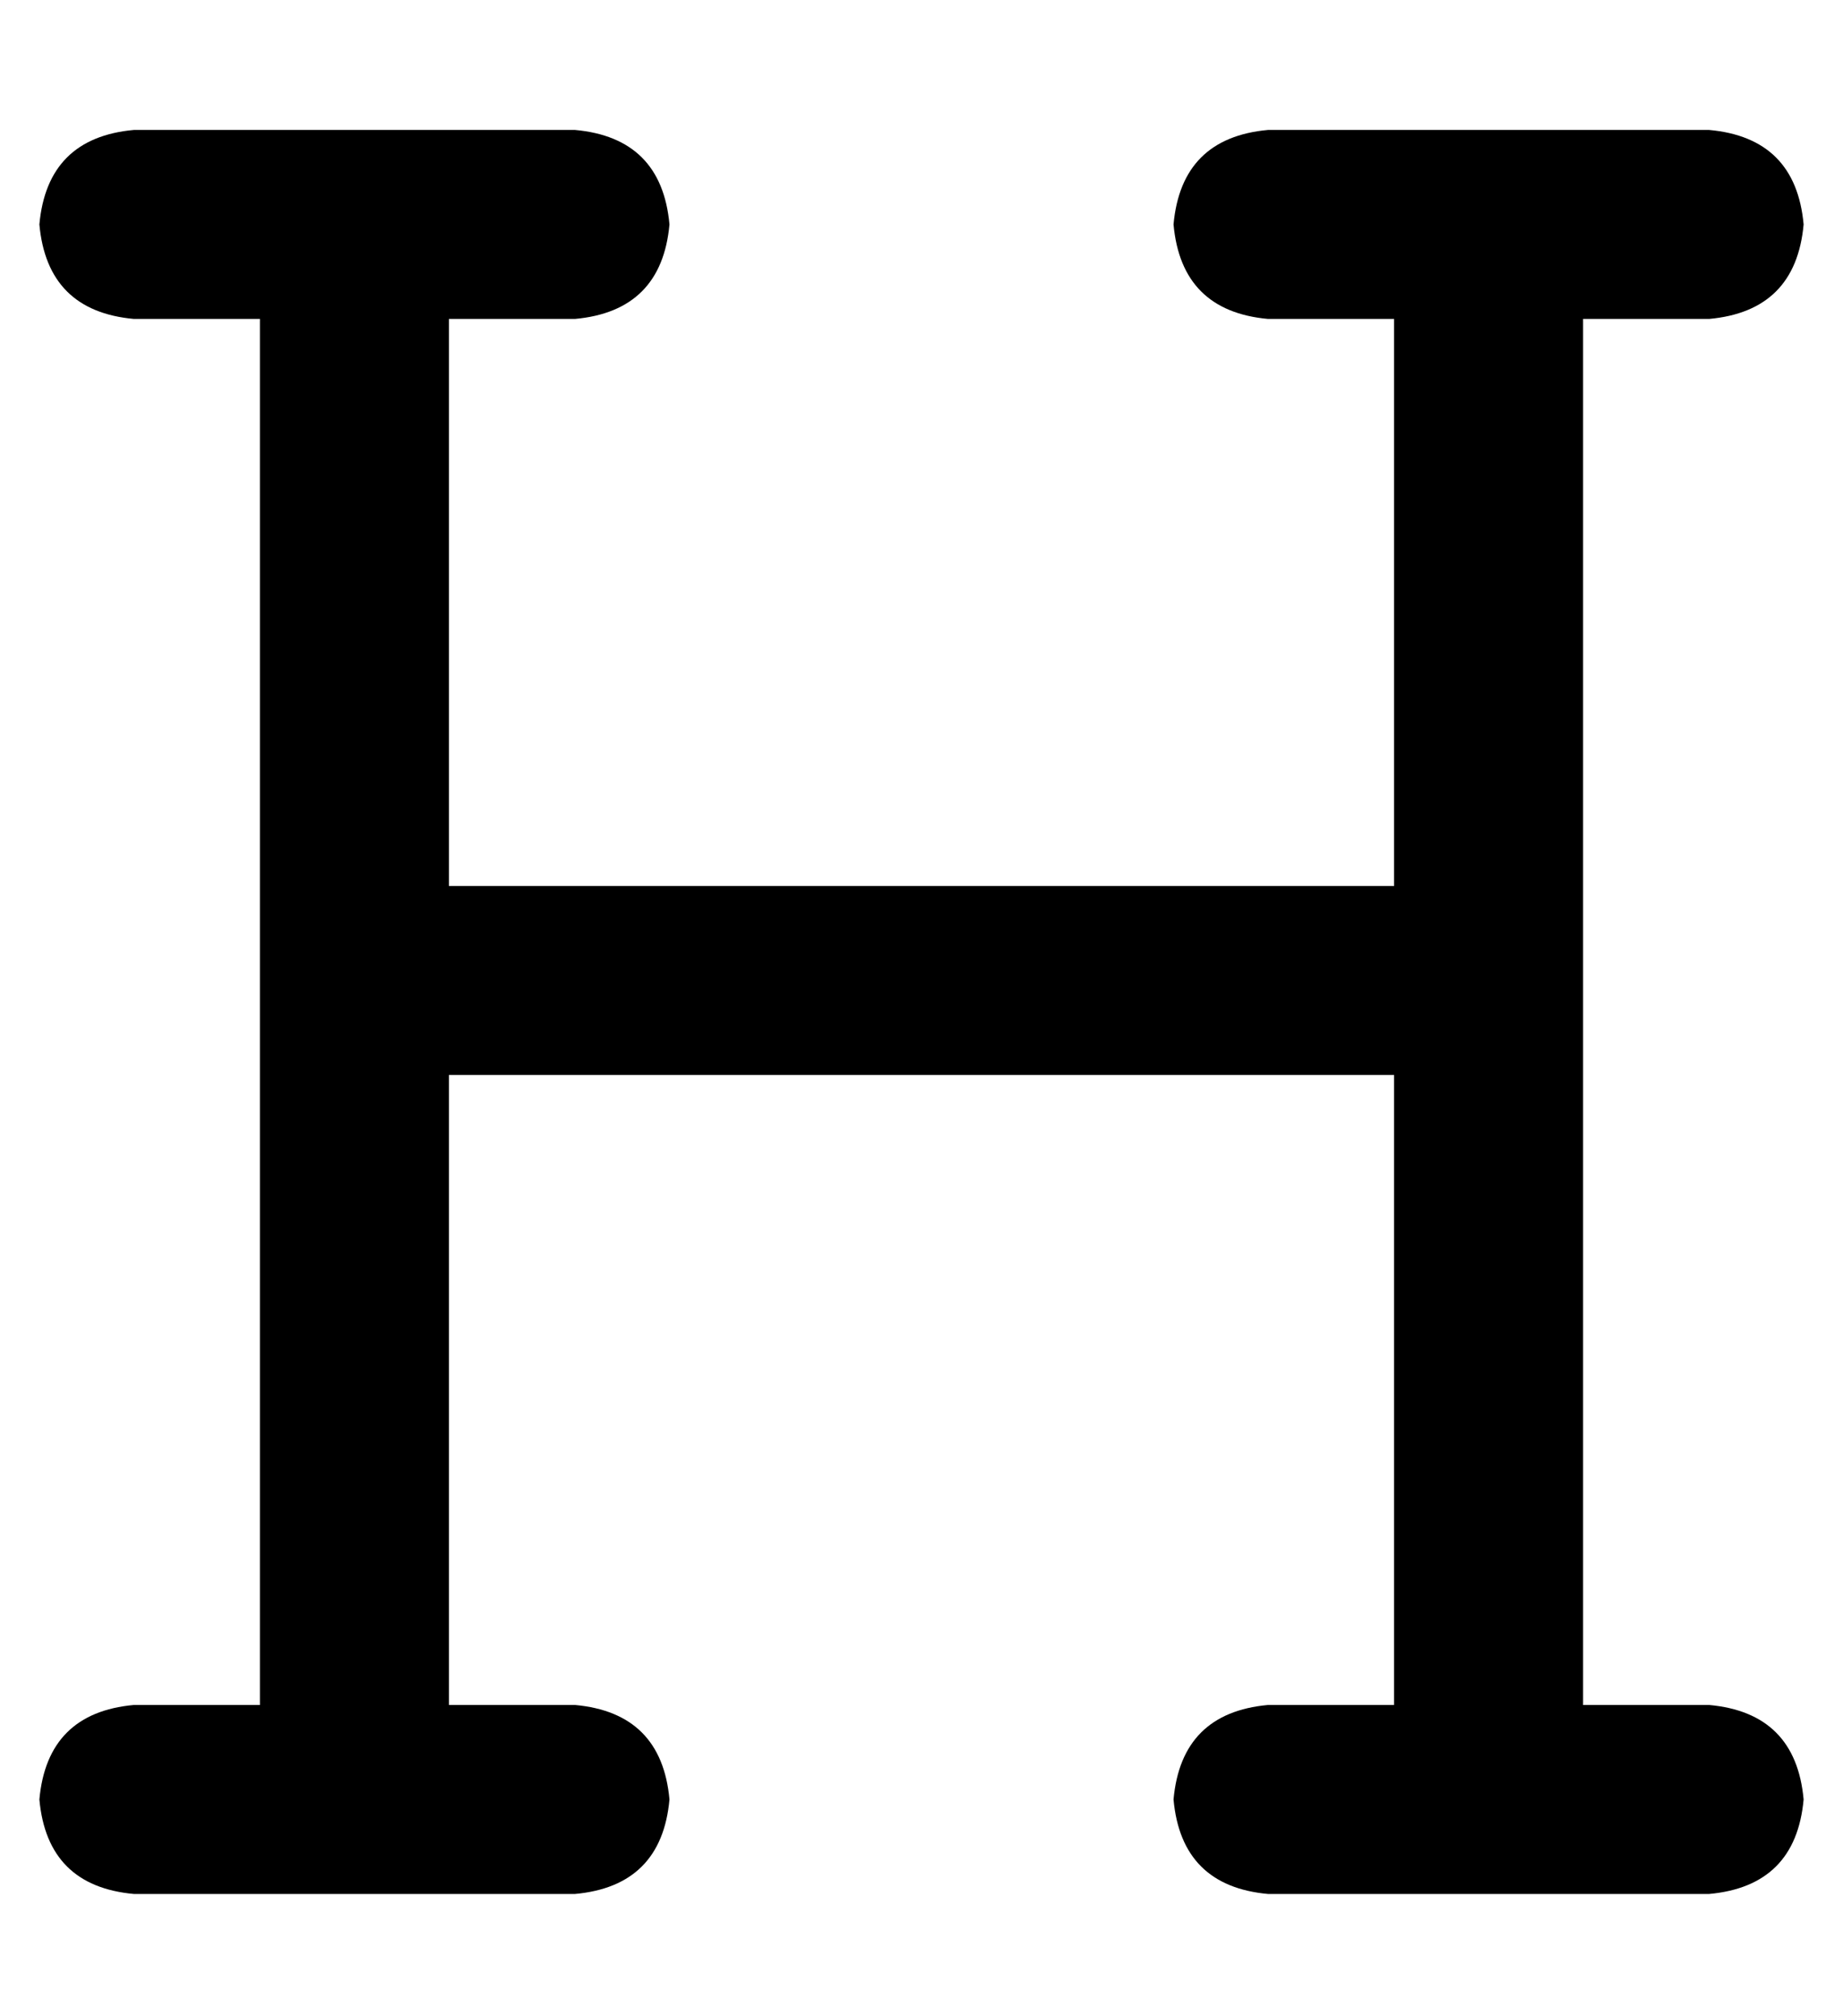 <?xml version="1.0" standalone="no"?>
<!DOCTYPE svg PUBLIC "-//W3C//DTD SVG 1.1//EN" "http://www.w3.org/Graphics/SVG/1.1/DTD/svg11.dtd" >
<svg xmlns="http://www.w3.org/2000/svg" xmlns:xlink="http://www.w3.org/1999/xlink" version="1.1" viewBox="-10 -40 468 512">
   <path fill="currentColor"
d="M0 17q2 -22 24 -24h112v0q22 2 24 24q-2 22 -24 24h-32v0v144v0h240v0v-144v0h-32v0q-22 -2 -24 -24q2 -22 24 -24h112v0q22 2 24 24q-2 22 -24 24h-32v0v168v0v184v0h32v0q22 2 24 24q-2 22 -24 24h-112v0q-22 -2 -24 -24q2 -22 24 -24h32v0v-160v0h-240v0v160v0h32v0
q22 2 24 24q-2 22 -24 24h-112v0q-22 -2 -24 -24q2 -22 24 -24h32v0v-184v0v-168v0h-32v0q-22 -2 -24 -24v0z" />
</svg>
